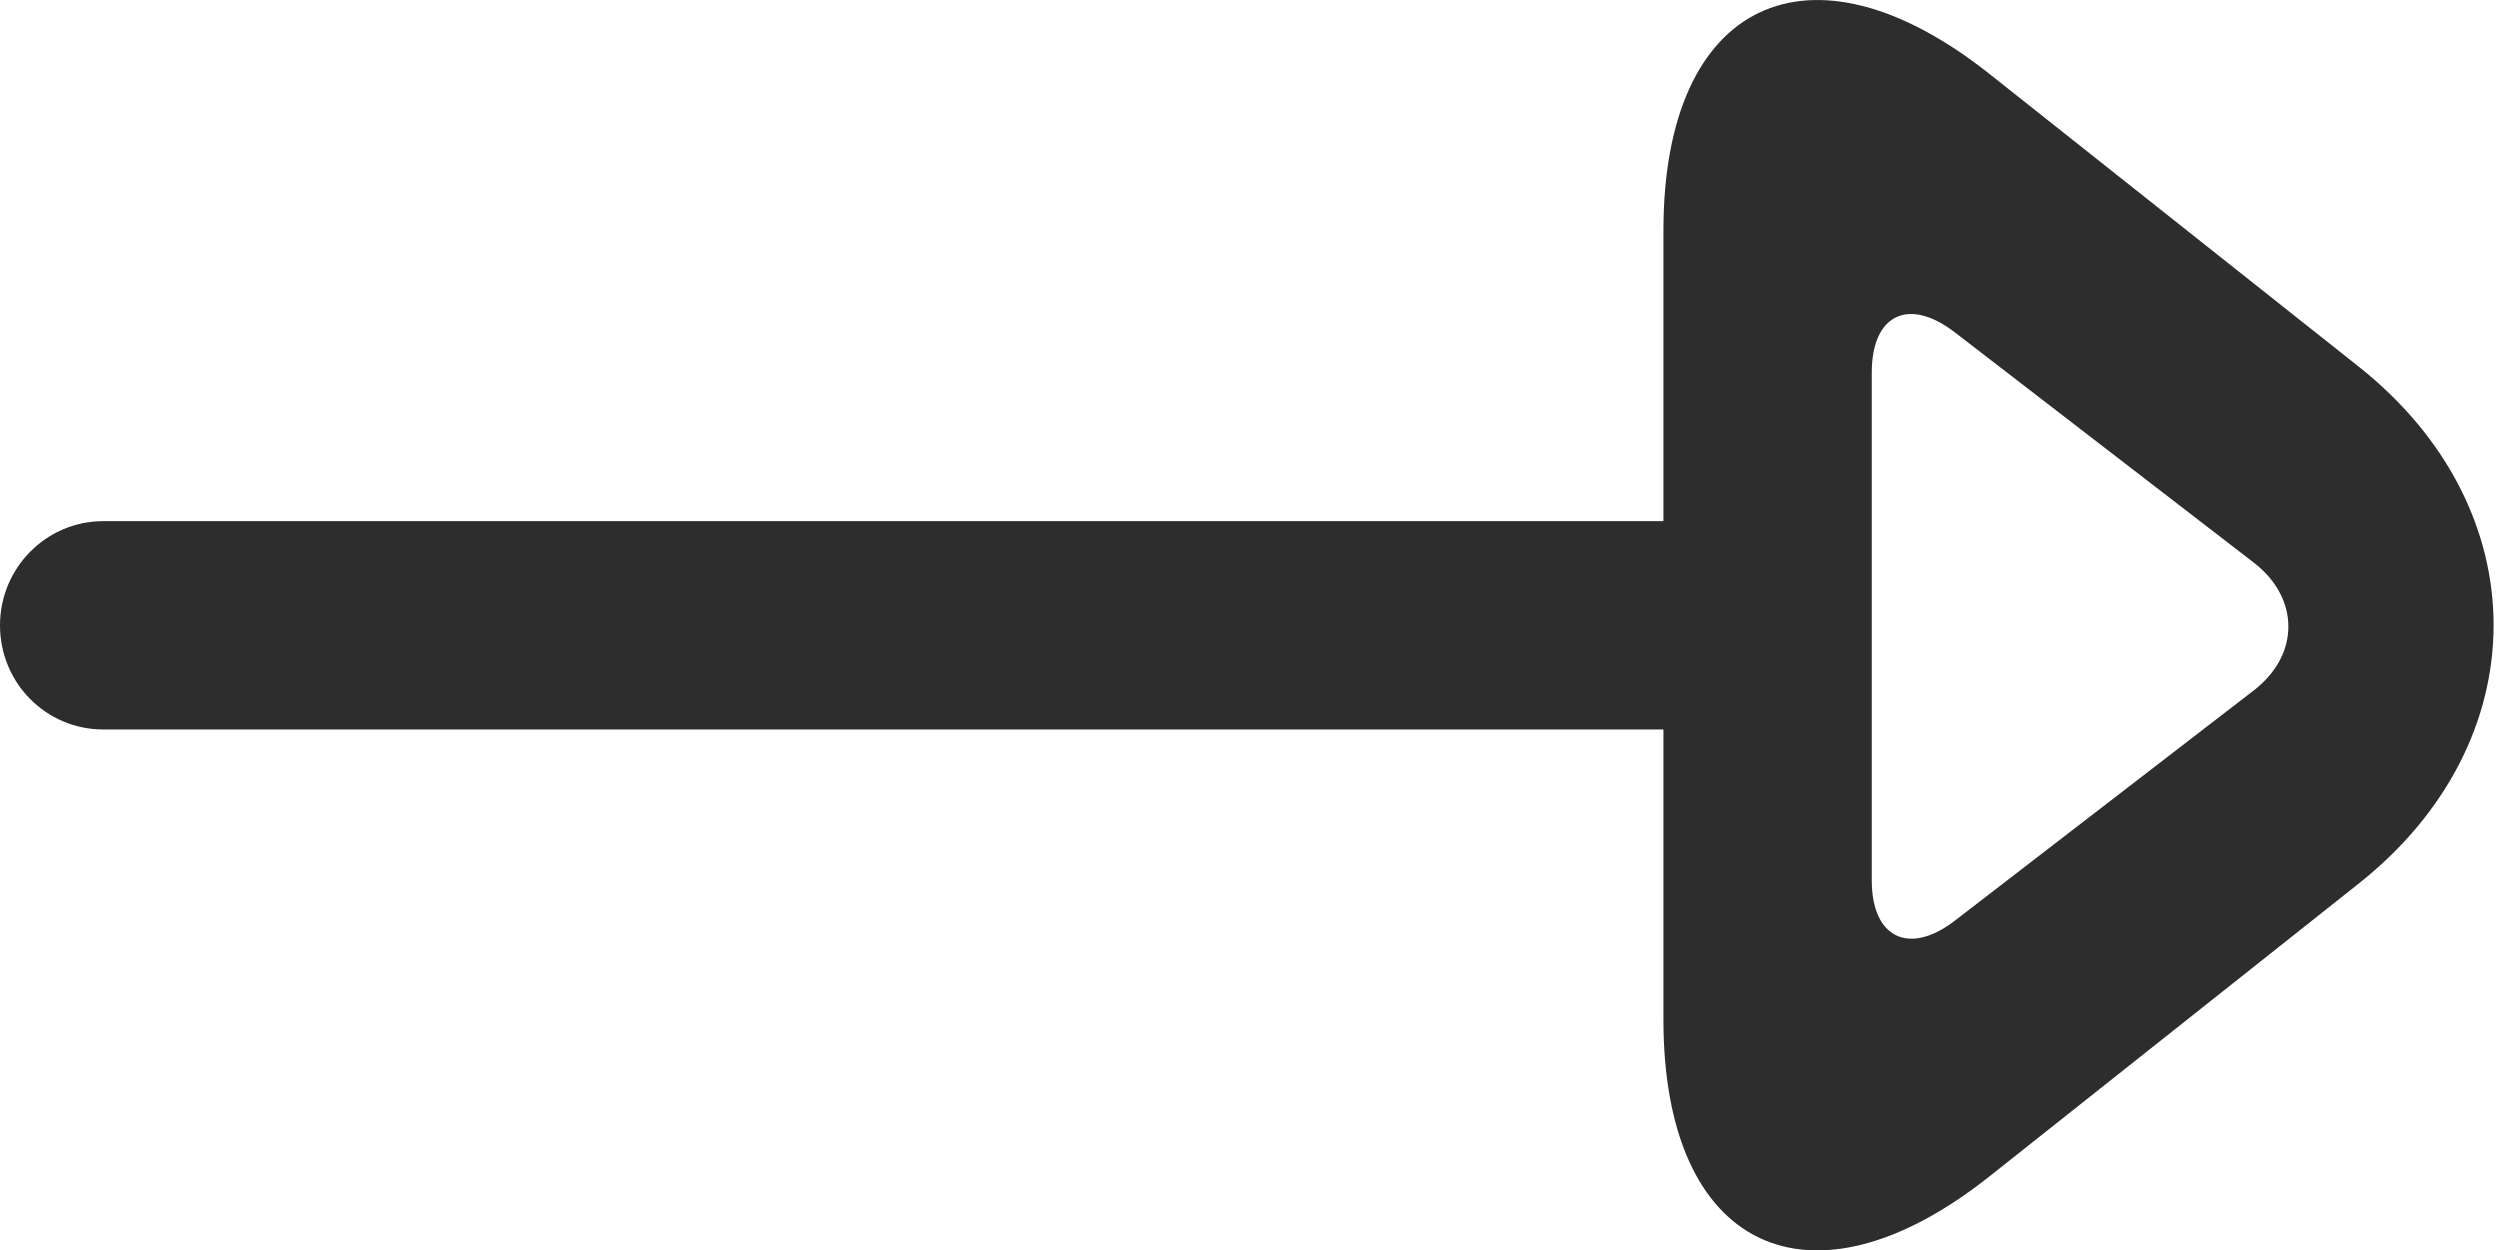 <?xml version="1.0" encoding="UTF-8"?>
<svg width="24px" height="12px" viewBox="0 0 24 12" version="1.1" xmlns="http://www.w3.org/2000/svg" xmlns:xlink="http://www.w3.org/1999/xlink">
    <!-- Generator: Sketch 44.1 (41455) - http://www.bohemiancoding.com/sketch -->
    <title>ico_flecha_paginado</title>
    <desc>Created with Sketch.</desc>
    <defs></defs>
    <g id="PERFIL" stroke="none" stroke-width="1" fill="none" fill-rule="evenodd">
        <g id="Mi_perfil_AUXILIAR_MENSAJES-Copy" transform="translate(-782, -582)" fill="#2D2D2D">
            <path d="M797.969,587.003 L797.969,584.211 C797.969,582.011 799.373,581.342 801.098,582.709 L804.644,585.52 C806.372,586.891 806.368,589.115 804.644,590.482 L801.098,593.294 C799.37,594.664 797.969,593.991 797.969,591.791 L797.969,589.003 L782.992,589.003 C782.444,589.003 782,588.559 782,588.003 C782,587.451 782.444,587.003 782.992,587.003 L797.969,587.003 Z M799.969,585.576 L799.969,590.453 C799.969,591.002 800.326,591.178 800.767,590.838 L803.635,588.629 C804.083,588.284 804.076,587.739 803.635,587.4 L800.767,585.191 C800.319,584.846 799.969,585.024 799.969,585.576 Z" id="ico_flecha_paginado"></path>
        </g>
    </g>
</svg>